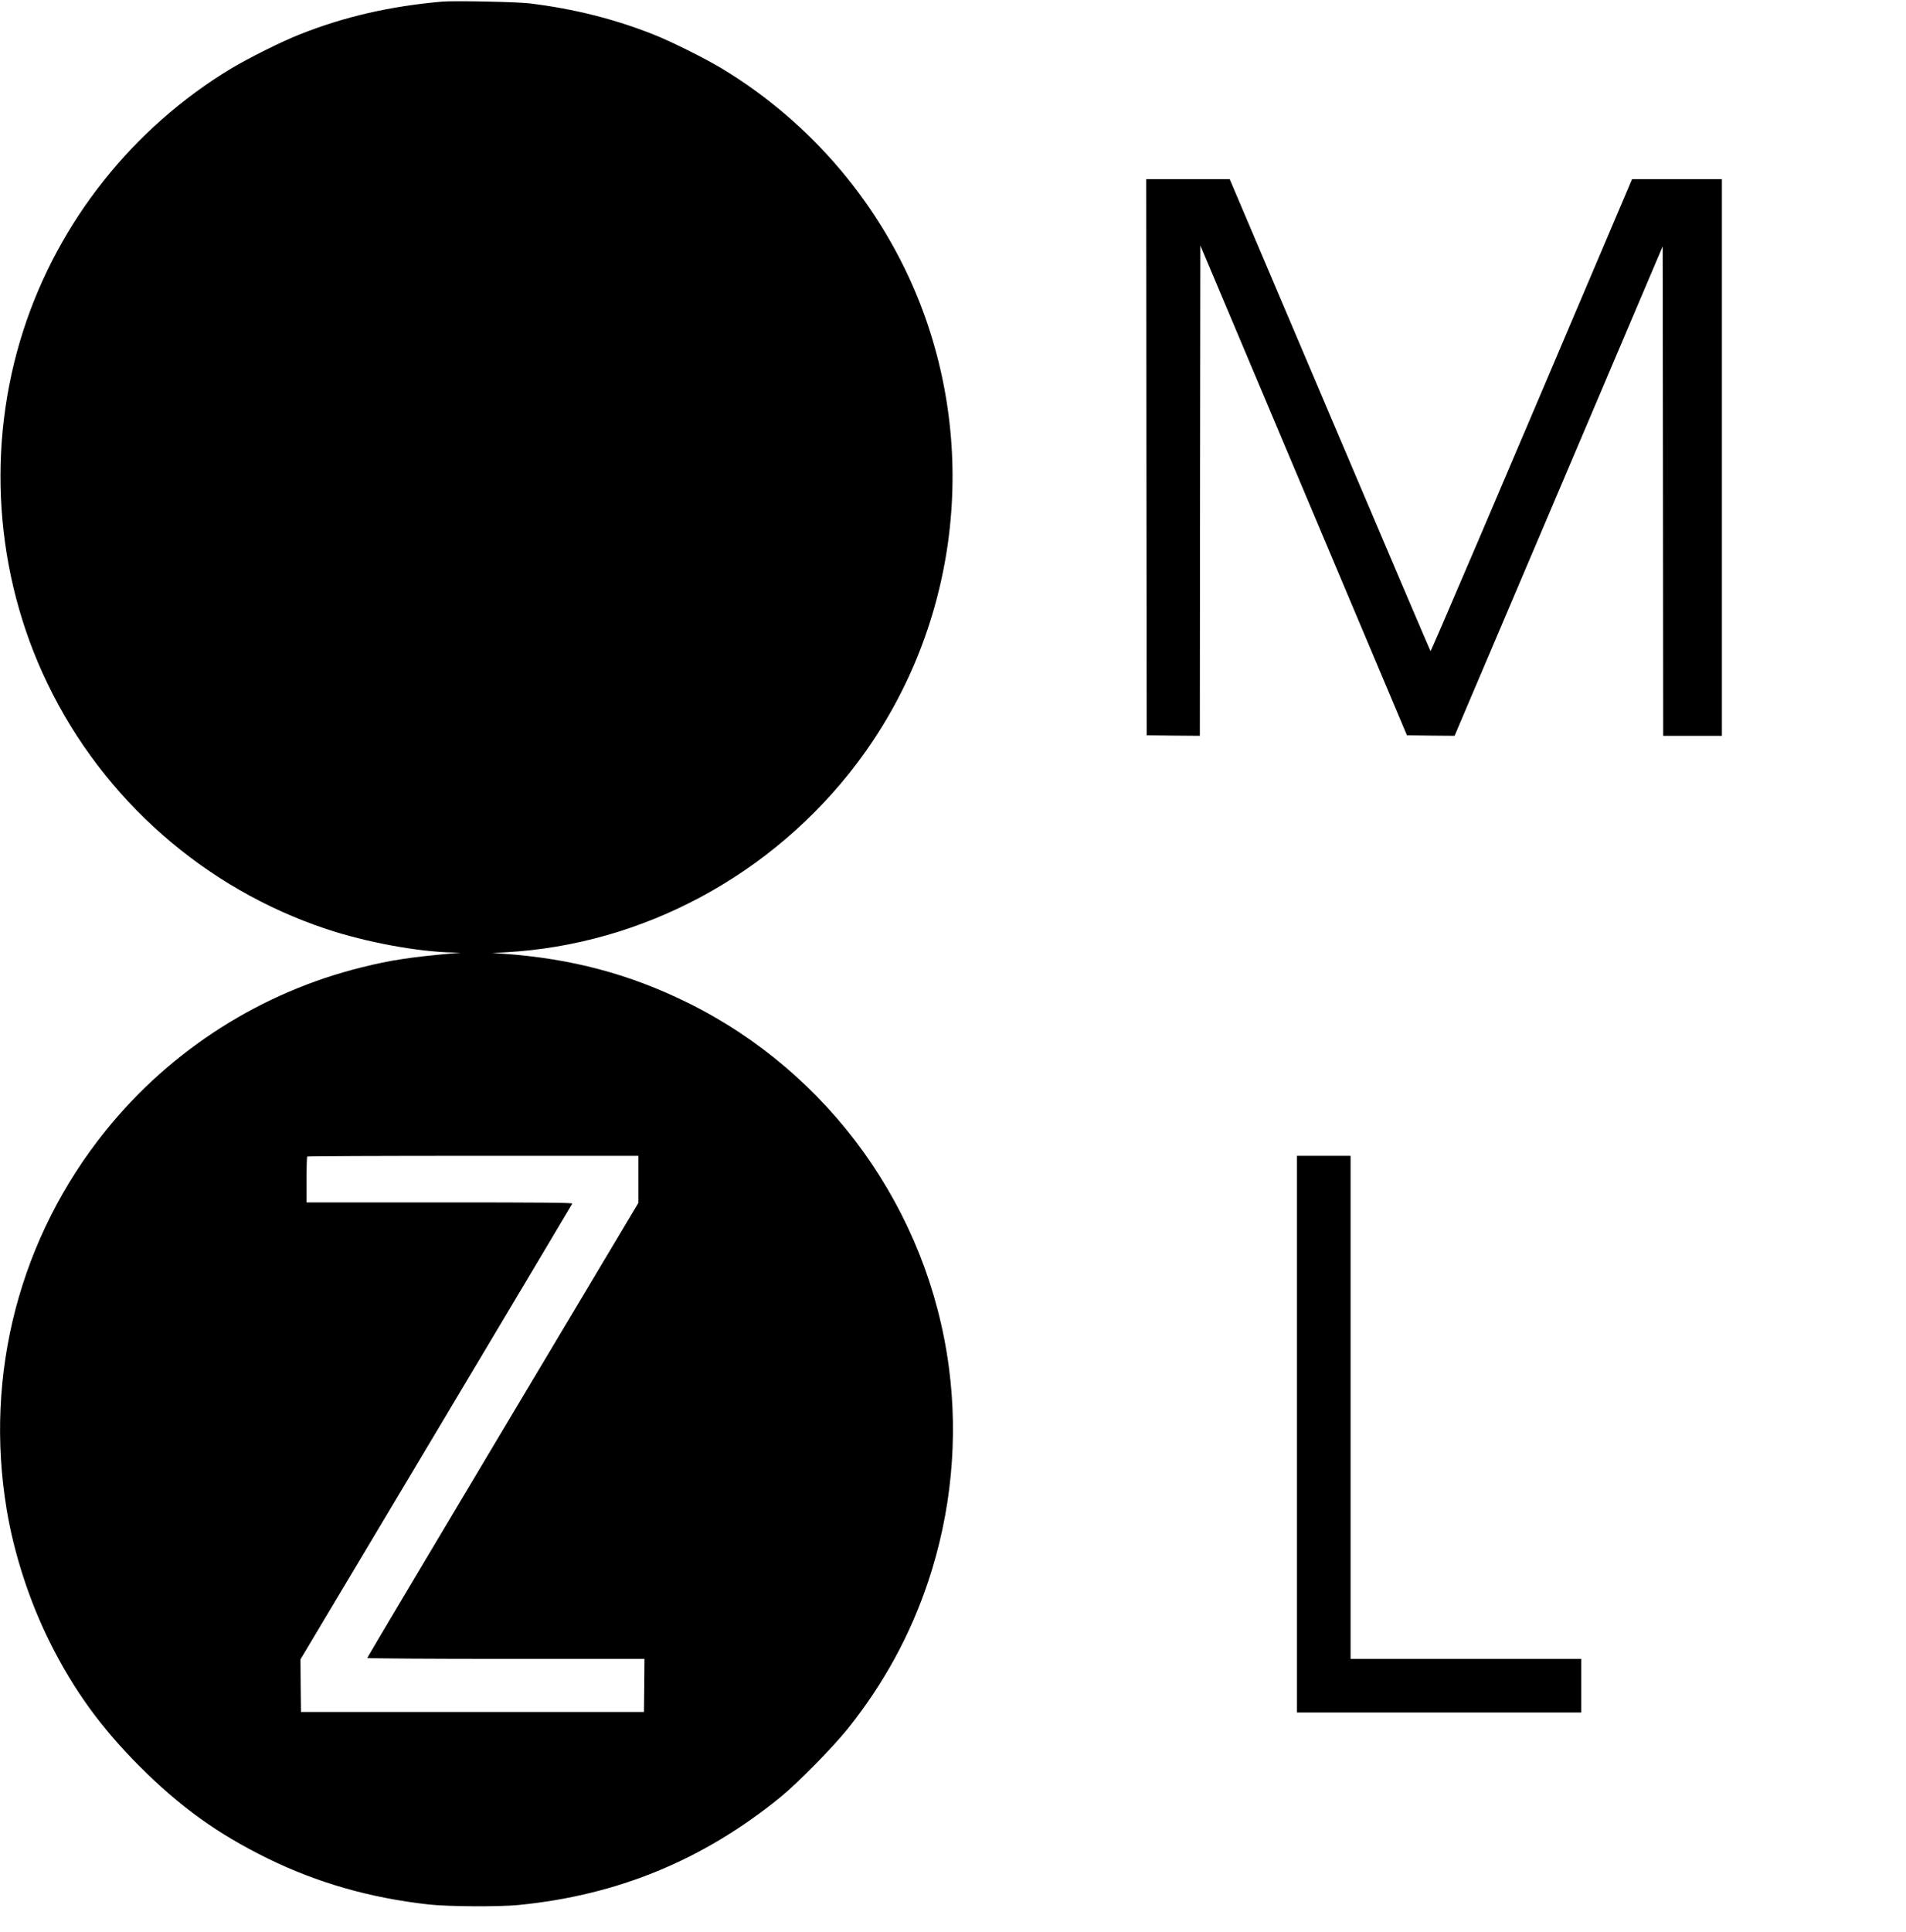 <?xml version="1.0" standalone="no"?>
<!DOCTYPE svg PUBLIC "-//W3C//DTD SVG 20010904//EN"
 "http://www.w3.org/TR/2001/REC-SVG-20010904/DTD/svg10.dtd">
<svg version="1.0" xmlns="http://www.w3.org/2000/svg"
 width="1884pt" height="1909pt" viewBox="0 0 1884 1909"
 preserveAspectRatio="xMidYMid meet">

<g transform="translate(0,1909) scale(0.1,-0.1)"
fill="#000000" stroke="none">
<path d="M4370 19074 c-518 -46 -964 -148 -1410 -325 -173 -68 -508 -235 -677
-337 -970 -586 -1704 -1510 -2051 -2582 -371 -1146 -285 -2413 238 -3495 551
-1143 1550 -2022 2756 -2424 390 -130 906 -226 1254 -232 l75 -2 -95 -8 c-403
-36 -601 -66 -878 -135 -998 -245 -1894 -816 -2538 -1616 -849 -1054 -1201
-2403 -978 -3743 73 -439 227 -912 429 -1315 234 -468 503 -839 884 -1221 402
-402 772 -668 1265 -910 492 -242 1018 -392 1596 -456 193 -21 693 -24 885 -5
979 96 1822 443 2585 1062 173 140 524 497 674 685 353 442 615 923 791 1450
228 682 298 1411 204 2119 -206 1552 -1180 2909 -2584 3600 -574 283 -1148
435 -1820 483 l-110 7 130 7 c1359 74 2642 764 3477 1869 977 1294 1214 3024
623 4540 -376 963 -1069 1785 -1958 2322 -169 102 -504 269 -677 337 -385 153
-788 254 -1220 307 -129 16 -748 28 -870 18z m1940 -11636 l0 -233 -1340
-2244 c-737 -1234 -1340 -2248 -1340 -2252 0 -5 604 -9 1370 -9 l1370 0 -2
-262 -3 -263 -1695 0 -1695 0 -3 260 -2 260 1341 2245 c737 1235 1343 2251
1346 2258 4 9 -262 12 -1311 12 l-1316 0 0 223 c0 123 3 227 7 230 3 4 741 7
1640 7 l1633 0 0 -232z"/>
<path d="M11332 14573 l3 -2748 262 -3 263 -2 2 2422 3 2423 1021 -2420 1021
-2420 235 -3 236 -2 143 337 c80 186 542 1274 1029 2418 l885 2081 3 -2418 2
-2418 290 0 290 0 0 2750 0 2750 -444 0 -444 0 -56 -132 c-1352 -3182 -1931
-4537 -1936 -4531 -4 5 -452 1055 -996 2336 l-989 2327 -412 0 -413 0 2 -2747z"/>
<path d="M12820 4920 l0 -2750 1405 0 1405 0 0 265 0 265 -1140 0 -1140 0 0
2485 0 2485 -265 0 -265 0 0 -2750z"/>
</g>
</svg>

